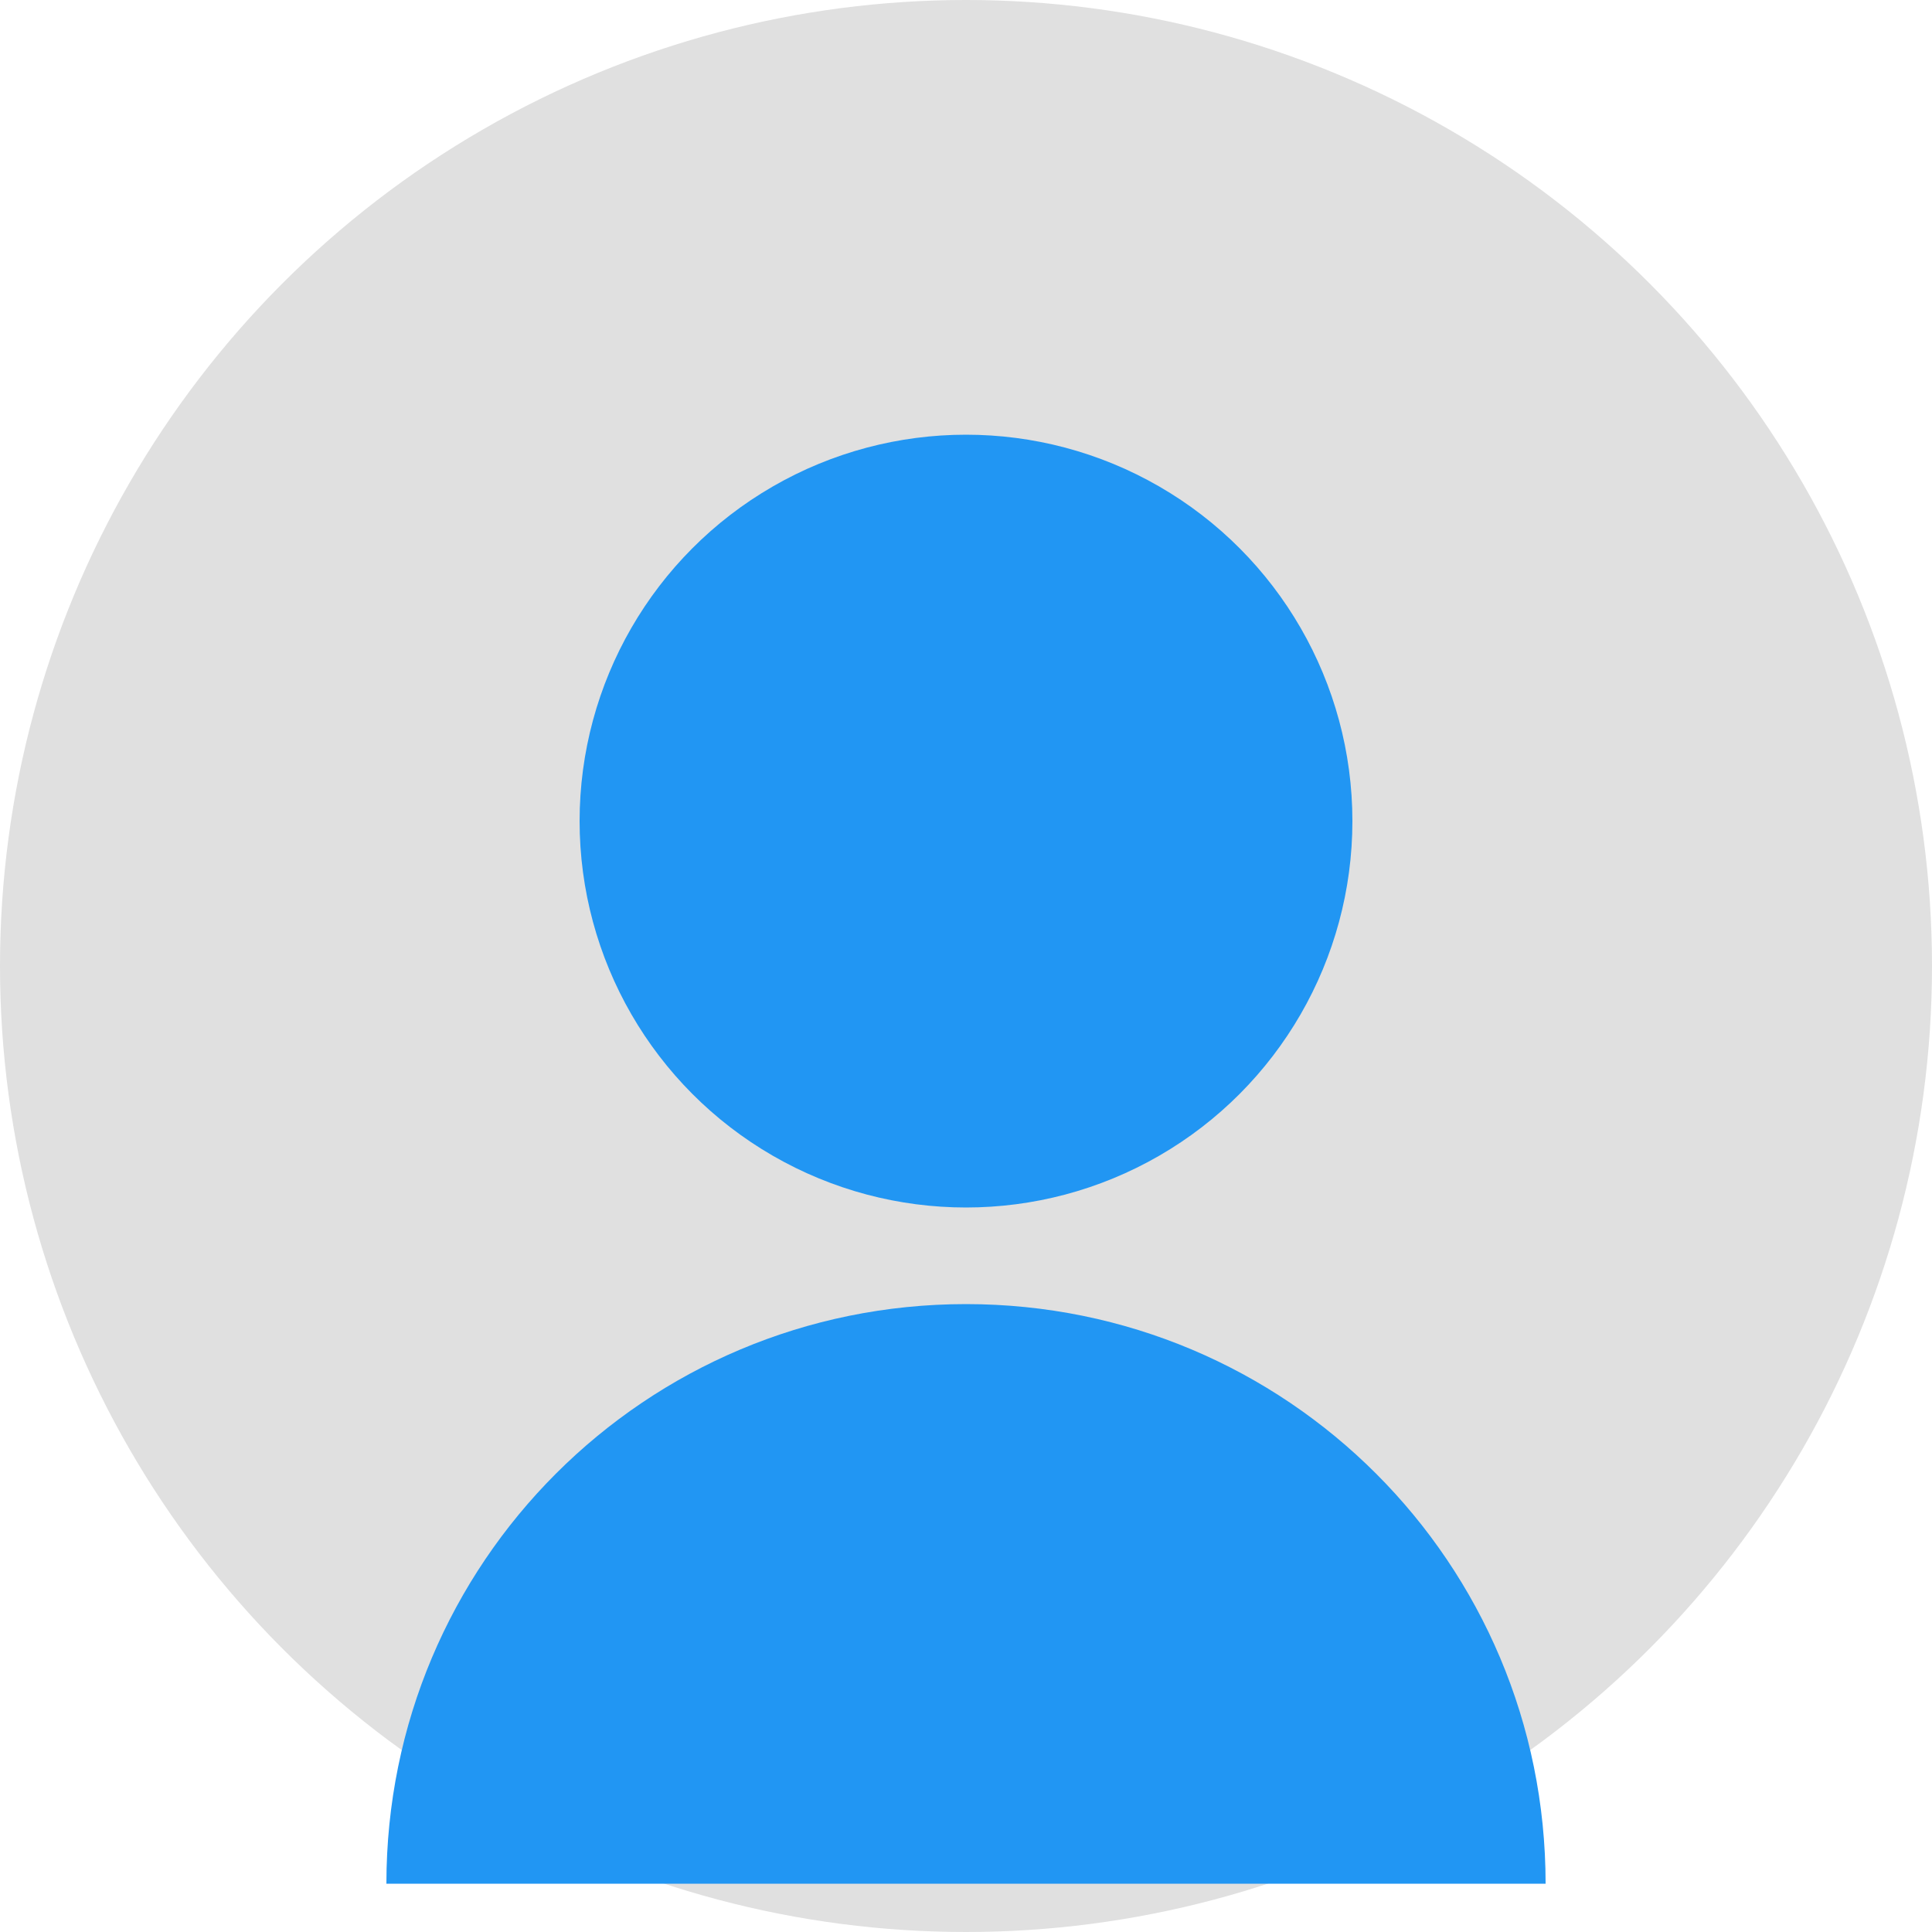 <?xml version="1.0" encoding="UTF-8"?>
<svg width="200px" height="200px" viewBox="0 0 200 200" version="1.1" xmlns="http://www.w3.org/2000/svg">
    <g stroke="none" stroke-width="1" fill="none" fill-rule="evenodd">
        <circle fill="#E0E0E0" cx="100" cy="100" r="100"></circle>
        <circle fill="#2196F3" cx="100" cy="85" r="40"></circle>
        <path d="M100,135 C66.8,135 40,161.8 40,195 L160,195 C160,161.8 133.2,135 100,135 Z" fill="#2196F3"></path>
    </g>
</svg>
